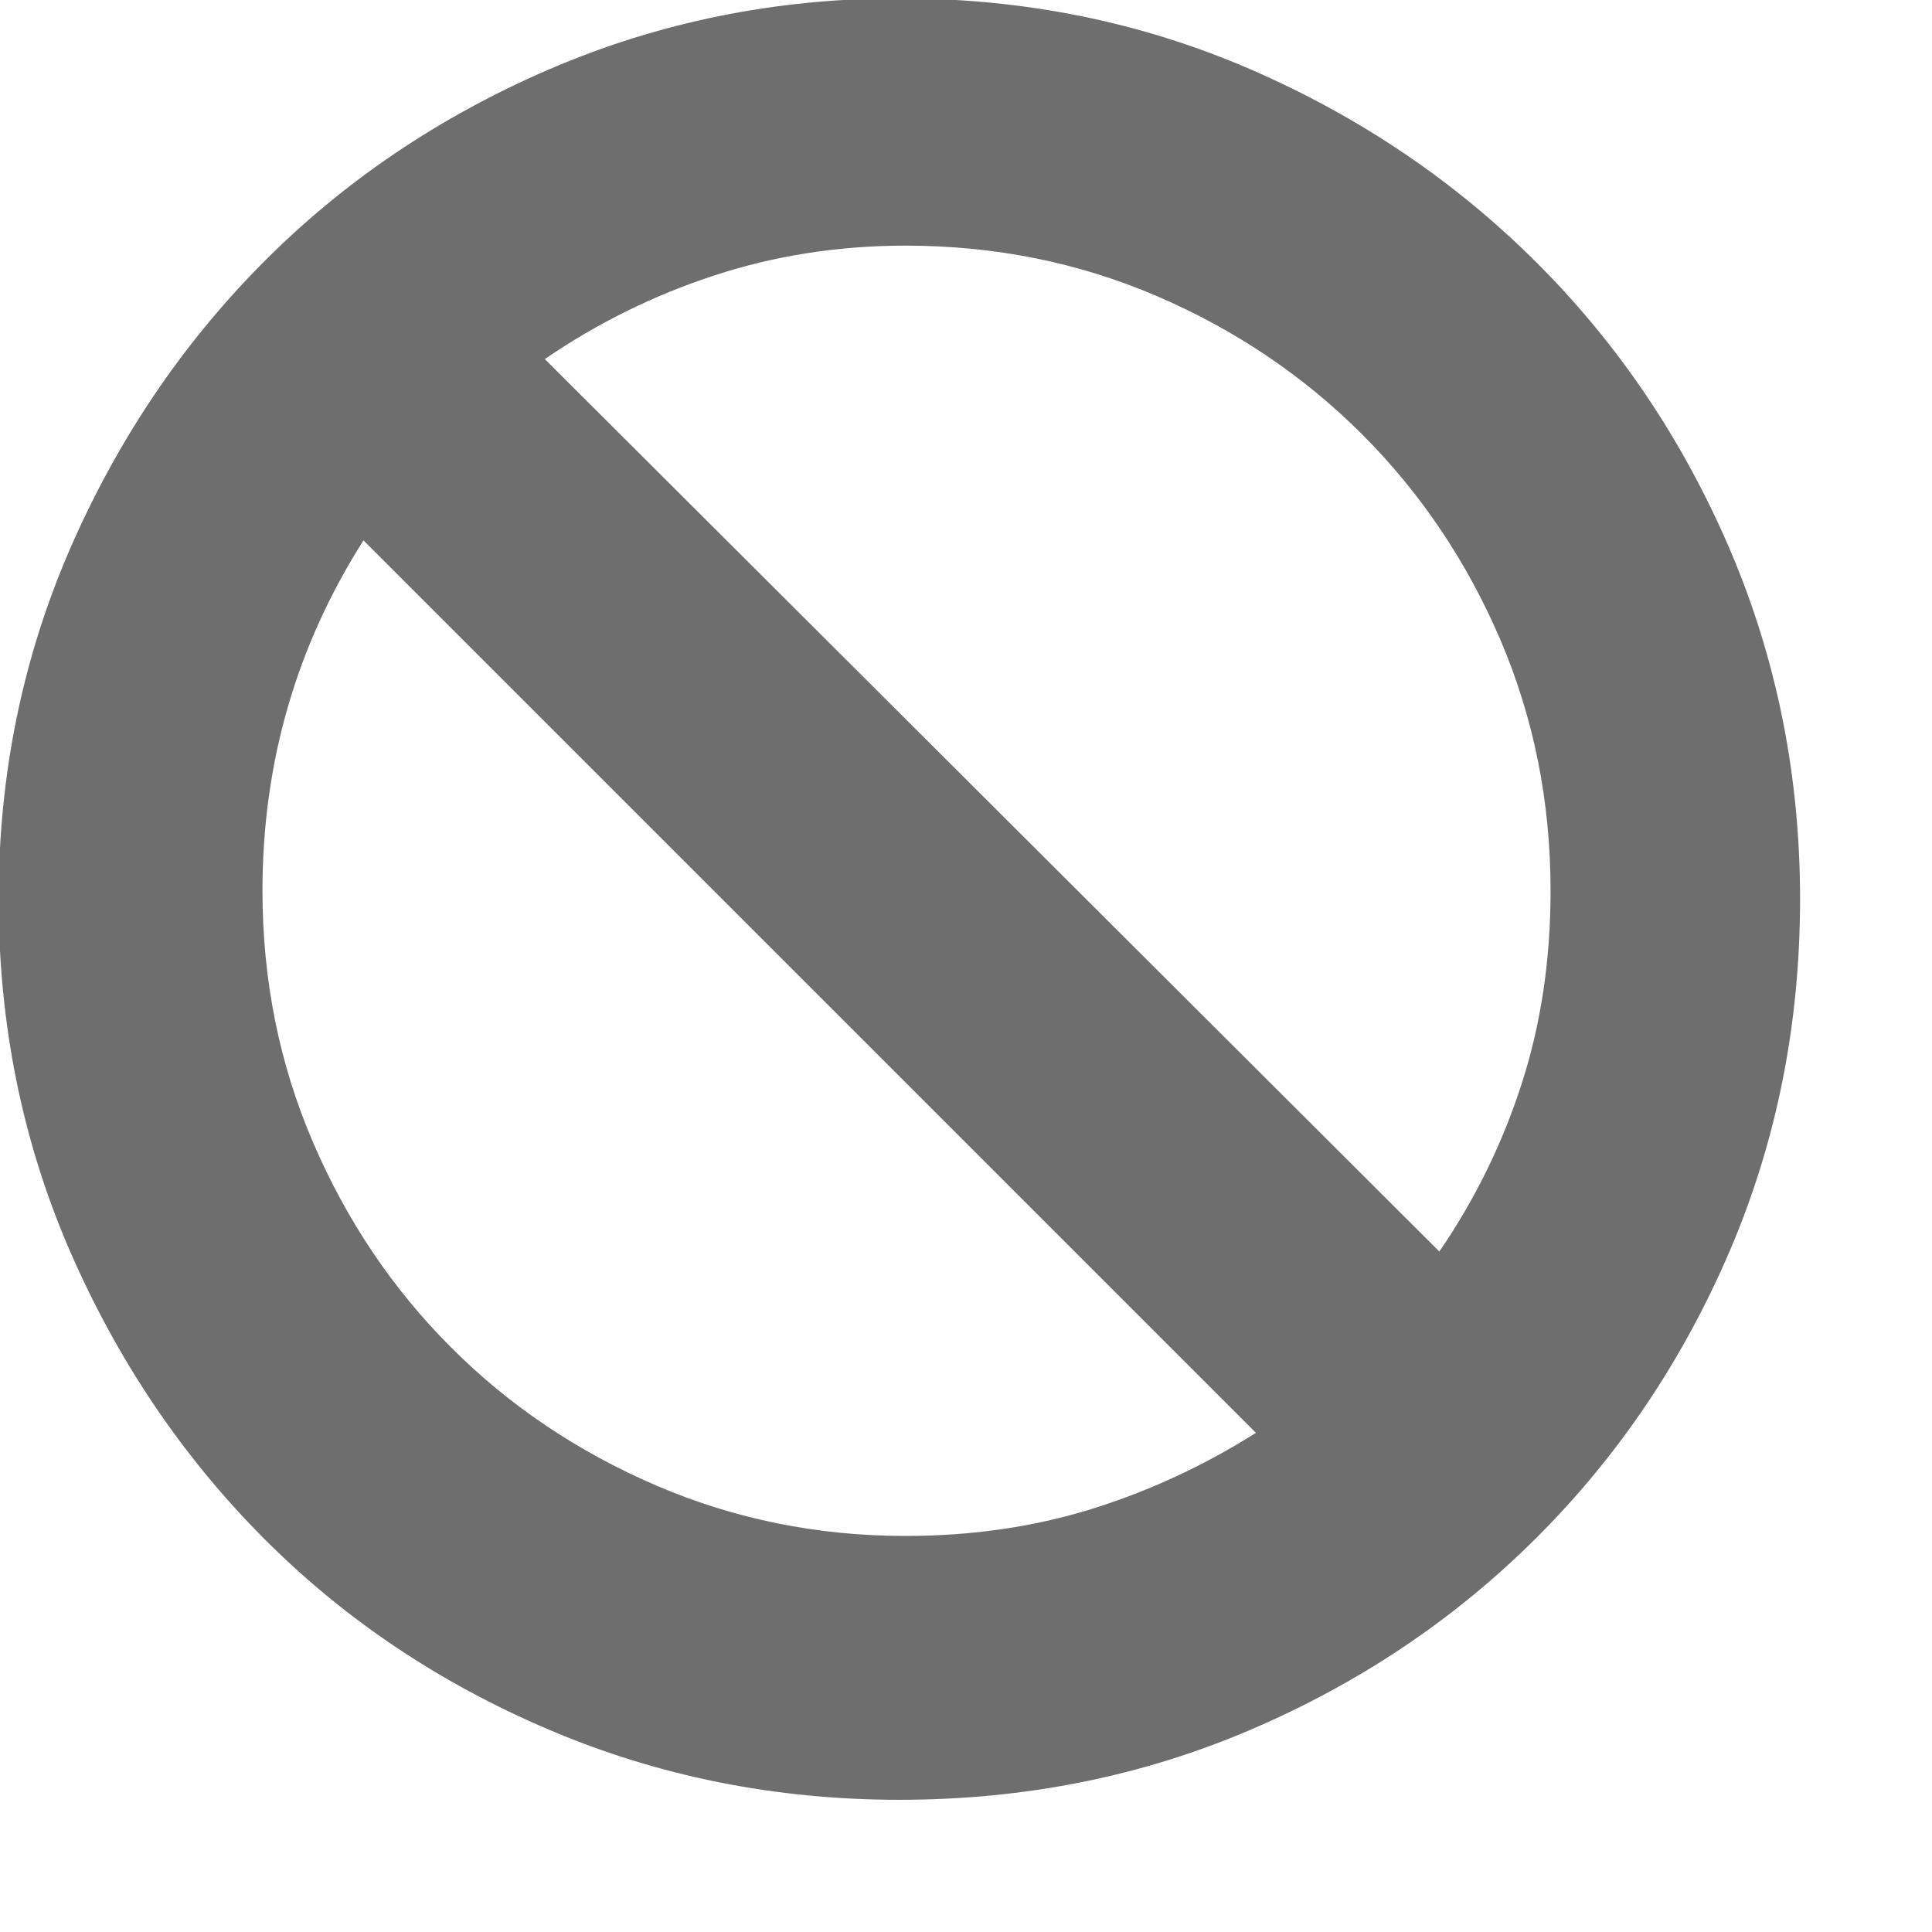 <svg xmlns="http://www.w3.org/2000/svg" xmlns:xlink="http://www.w3.org/1999/xlink" width="14" height="14" version="1.1" viewBox="0 0 14 14"><title>Shape</title><desc>Created with Sketch.</desc><g id="Storage" fill="none" fill-rule="evenodd" stroke="none" stroke-width="1"><g id="Artboard" fill="#6E6E6E" fill-rule="nonzero" transform="translate(-511, -119)"><g id="禁止" transform="translate(517.5, 125.5) scale(-1, 1) translate(-517.5, -125.5) translate(510, 118)"><path id="Shape" d="M7.483,0.988 C8.379,0.988 9.226,1.16 10.022,1.503 C10.819,1.847 11.511,2.315 12.098,2.907 C12.686,3.5 13.151,4.192 13.495,4.983 C13.838,5.775 14.01,6.619 14.01,7.515 C14.01,8.421 13.838,9.27 13.495,10.061 C13.151,10.853 12.686,11.545 12.098,12.138 C11.511,12.73 10.819,13.195 10.022,13.534 C9.226,13.873 8.379,14.042 7.483,14.042 C6.577,14.042 5.728,13.873 4.937,13.534 C4.145,13.195 3.453,12.73 2.861,12.138 C2.268,11.545 1.803,10.853 1.464,10.061 C1.126,9.27 0.956,8.421 0.956,7.515 C0.956,6.619 1.126,5.775 1.464,4.983 C1.803,4.192 2.268,3.5 2.861,2.907 C3.453,2.315 4.145,1.847 4.937,1.503 C5.728,1.16 6.577,0.988 7.483,0.988 Z M7.438,2.78 C6.791,2.78 6.184,2.902 5.616,3.146 C5.049,3.39 4.553,3.724 4.13,4.147 C3.707,4.57 3.373,5.065 3.129,5.633 C2.886,6.201 2.764,6.808 2.764,7.455 C2.764,7.953 2.833,8.419 2.973,8.852 C3.112,9.285 3.311,9.691 3.57,10.069 L10.052,3.602 C9.674,3.343 9.266,3.141 8.827,2.997 C8.389,2.853 7.926,2.78 7.438,2.78 Z M7.438,12.13 C8.076,12.13 8.678,12.008 9.246,11.764 C9.813,11.52 10.309,11.187 10.732,10.763 C11.155,10.34 11.488,9.845 11.732,9.277 C11.976,8.71 12.098,8.102 12.098,7.455 C12.098,6.529 11.854,5.683 11.366,4.916 L4.899,11.383 C5.278,11.622 5.676,11.806 6.094,11.936 C6.512,12.065 6.96,12.13 7.438,12.13 L7.438,12.13 Z"/></g></g></g></svg>